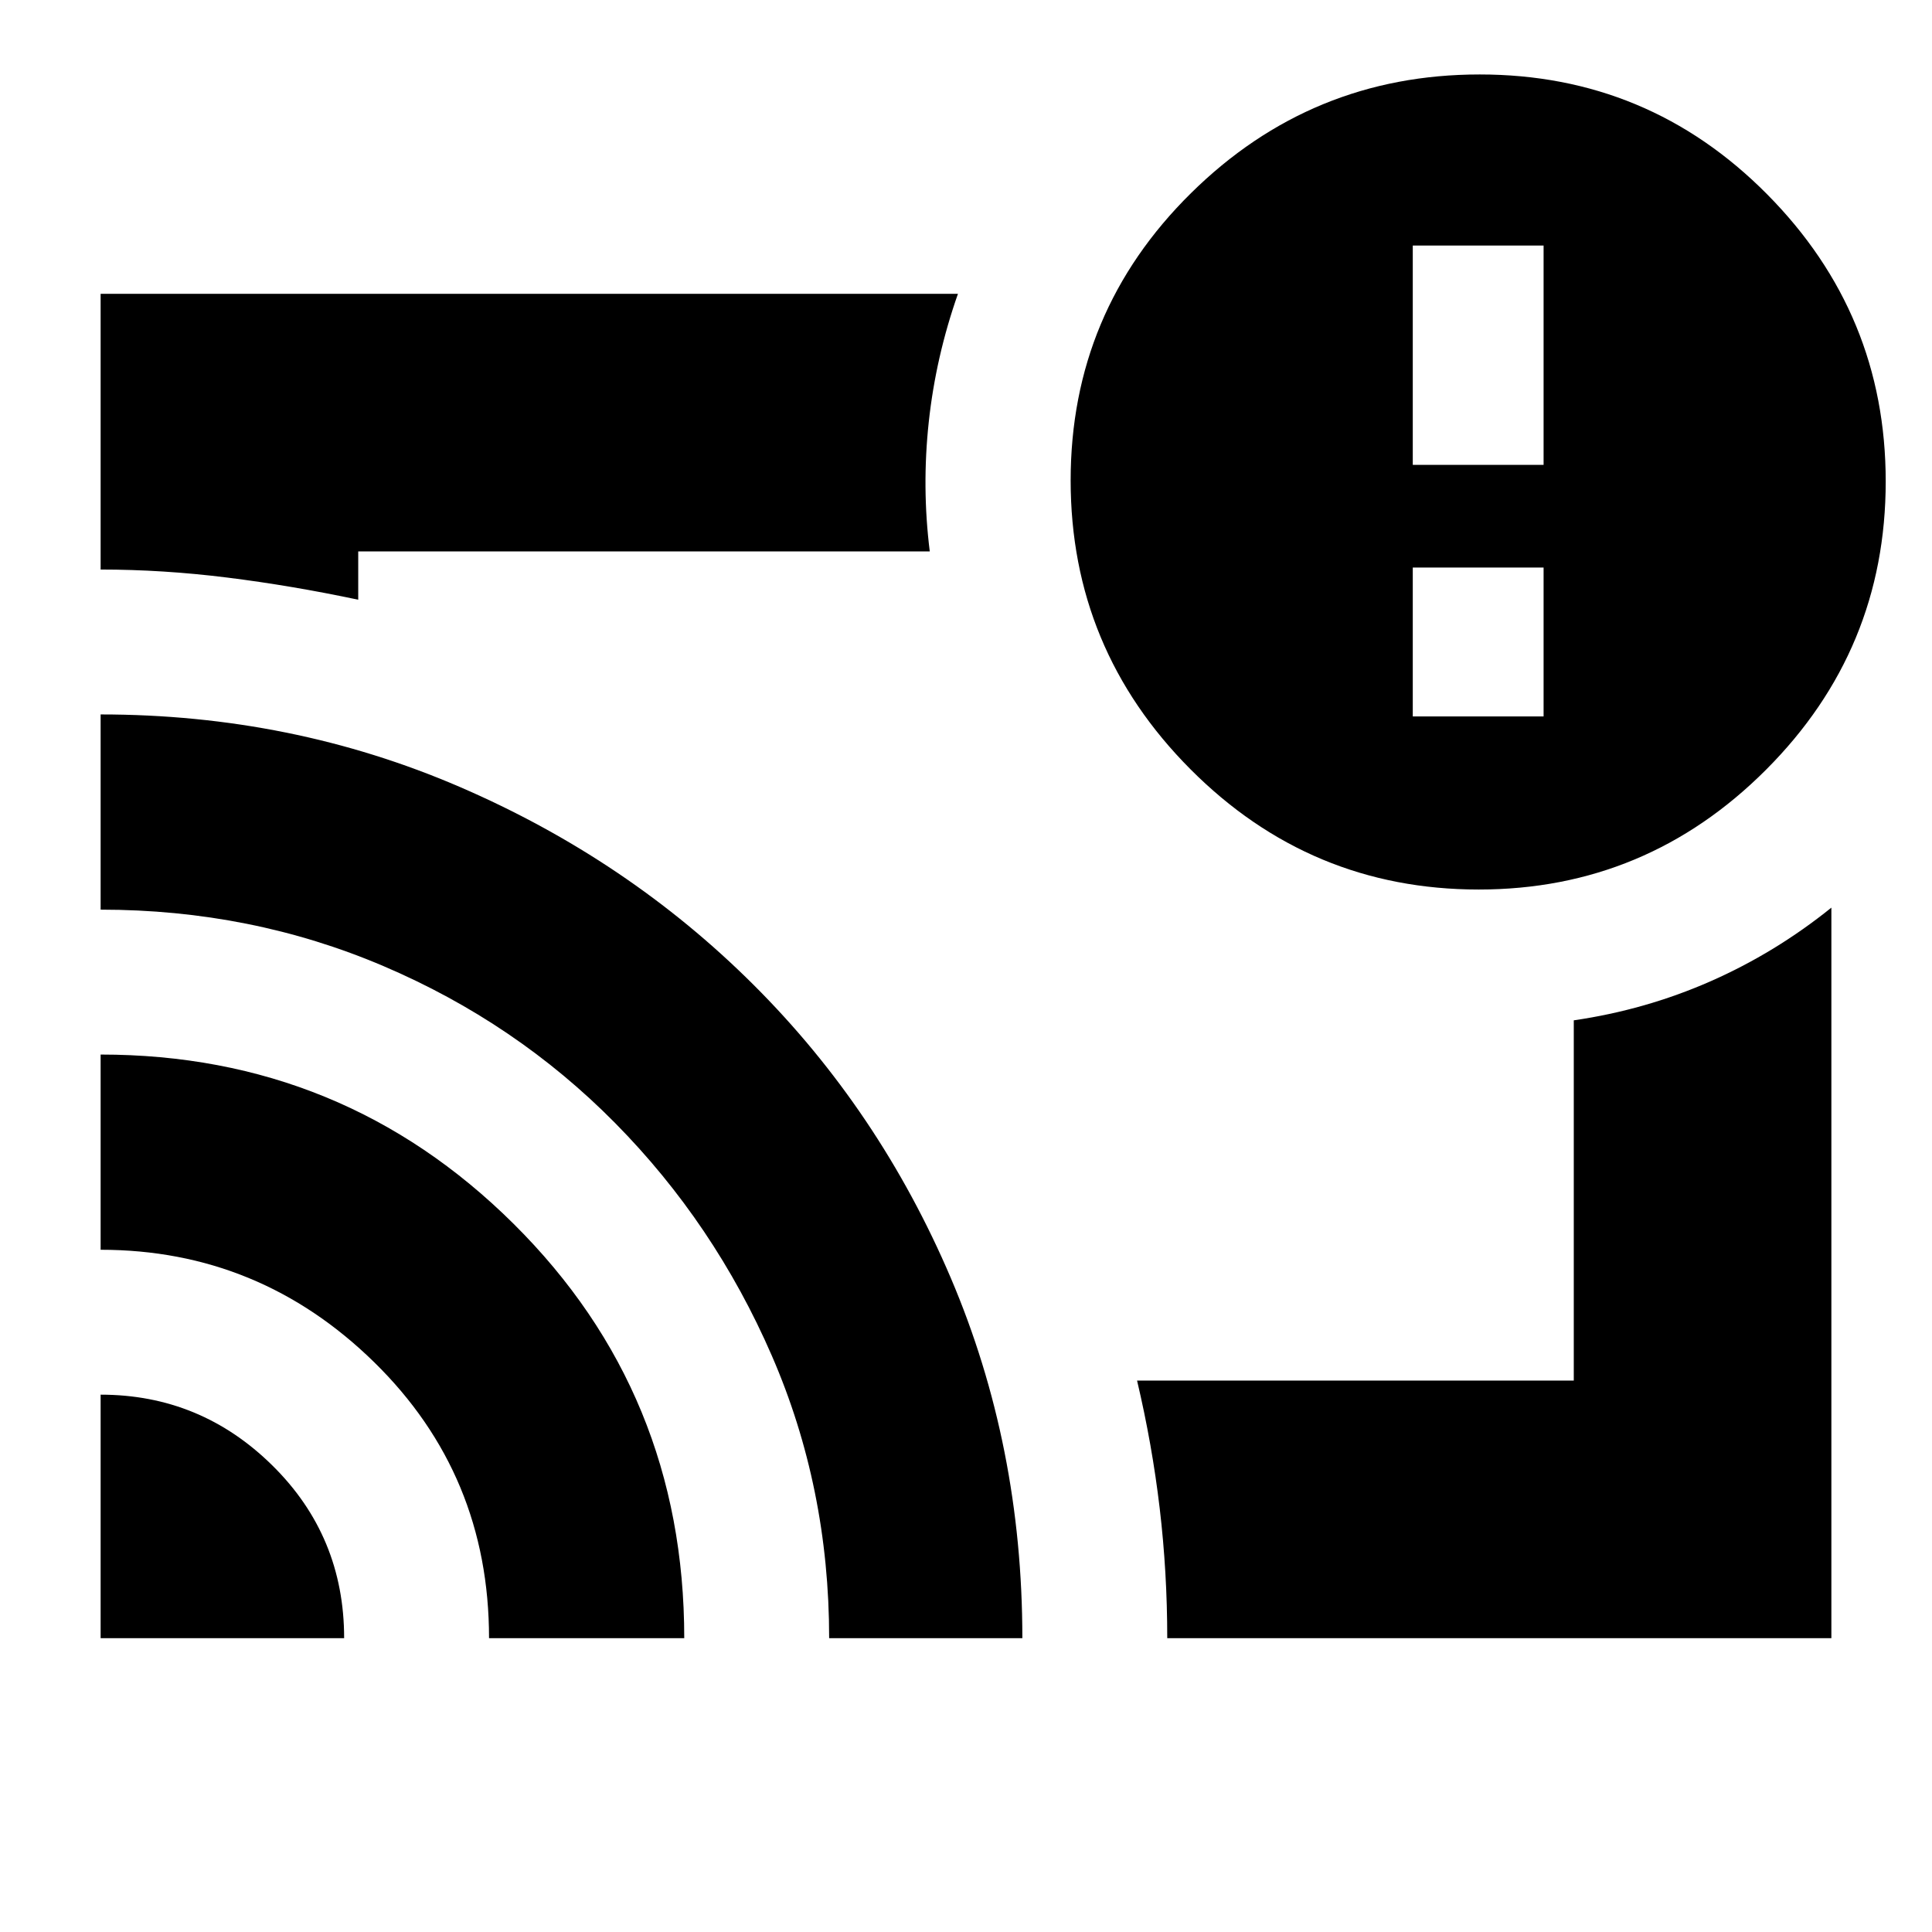 <svg xmlns="http://www.w3.org/2000/svg" height="20" viewBox="0 -960 960 960" width="20"><path d="M480-480ZM50-267q49.67 0 85.33 35.17Q171-196.67 171-146H50v-121Zm0-169q120.46 0 205.23 84.14Q340-267.71 340-146h-97q0-81.19-57.05-137.1Q128.9-339 50-339v-97Zm0-169q94.95 0 178.45 36.02 83.49 36.02 145.97 98.32 62.48 62.29 98.03 145.68Q508-241.59 508-146h-96q0-74.81-28.5-140.4Q355-352 305.69-401.93q-49.3-49.93-115.09-78T50-508v-97Zm860 459H580q0-32.75-3.75-64.5T565-274h217v-179q35.61-5.19 67.86-19.36Q882.1-486.53 910-509v363ZM50-677v-137h426q-11 31.24-14.5 63.67-3.5 32.43.5 64.33H178v24q-33-7-65-11t-63-4Zm684.77 159q-83.72 0-143.24-59.77Q532-637.53 532-721.27 532-805 591.77-864q59.76-59 143.5-59Q819-923 878-863.54q59 59.46 59 142.77 0 83.72-59.46 143.24Q818.08-518 734.77-518ZM767-604v-74h-65v74h65Zm-65-125h65v-109h-65v109Z"/></svg>
